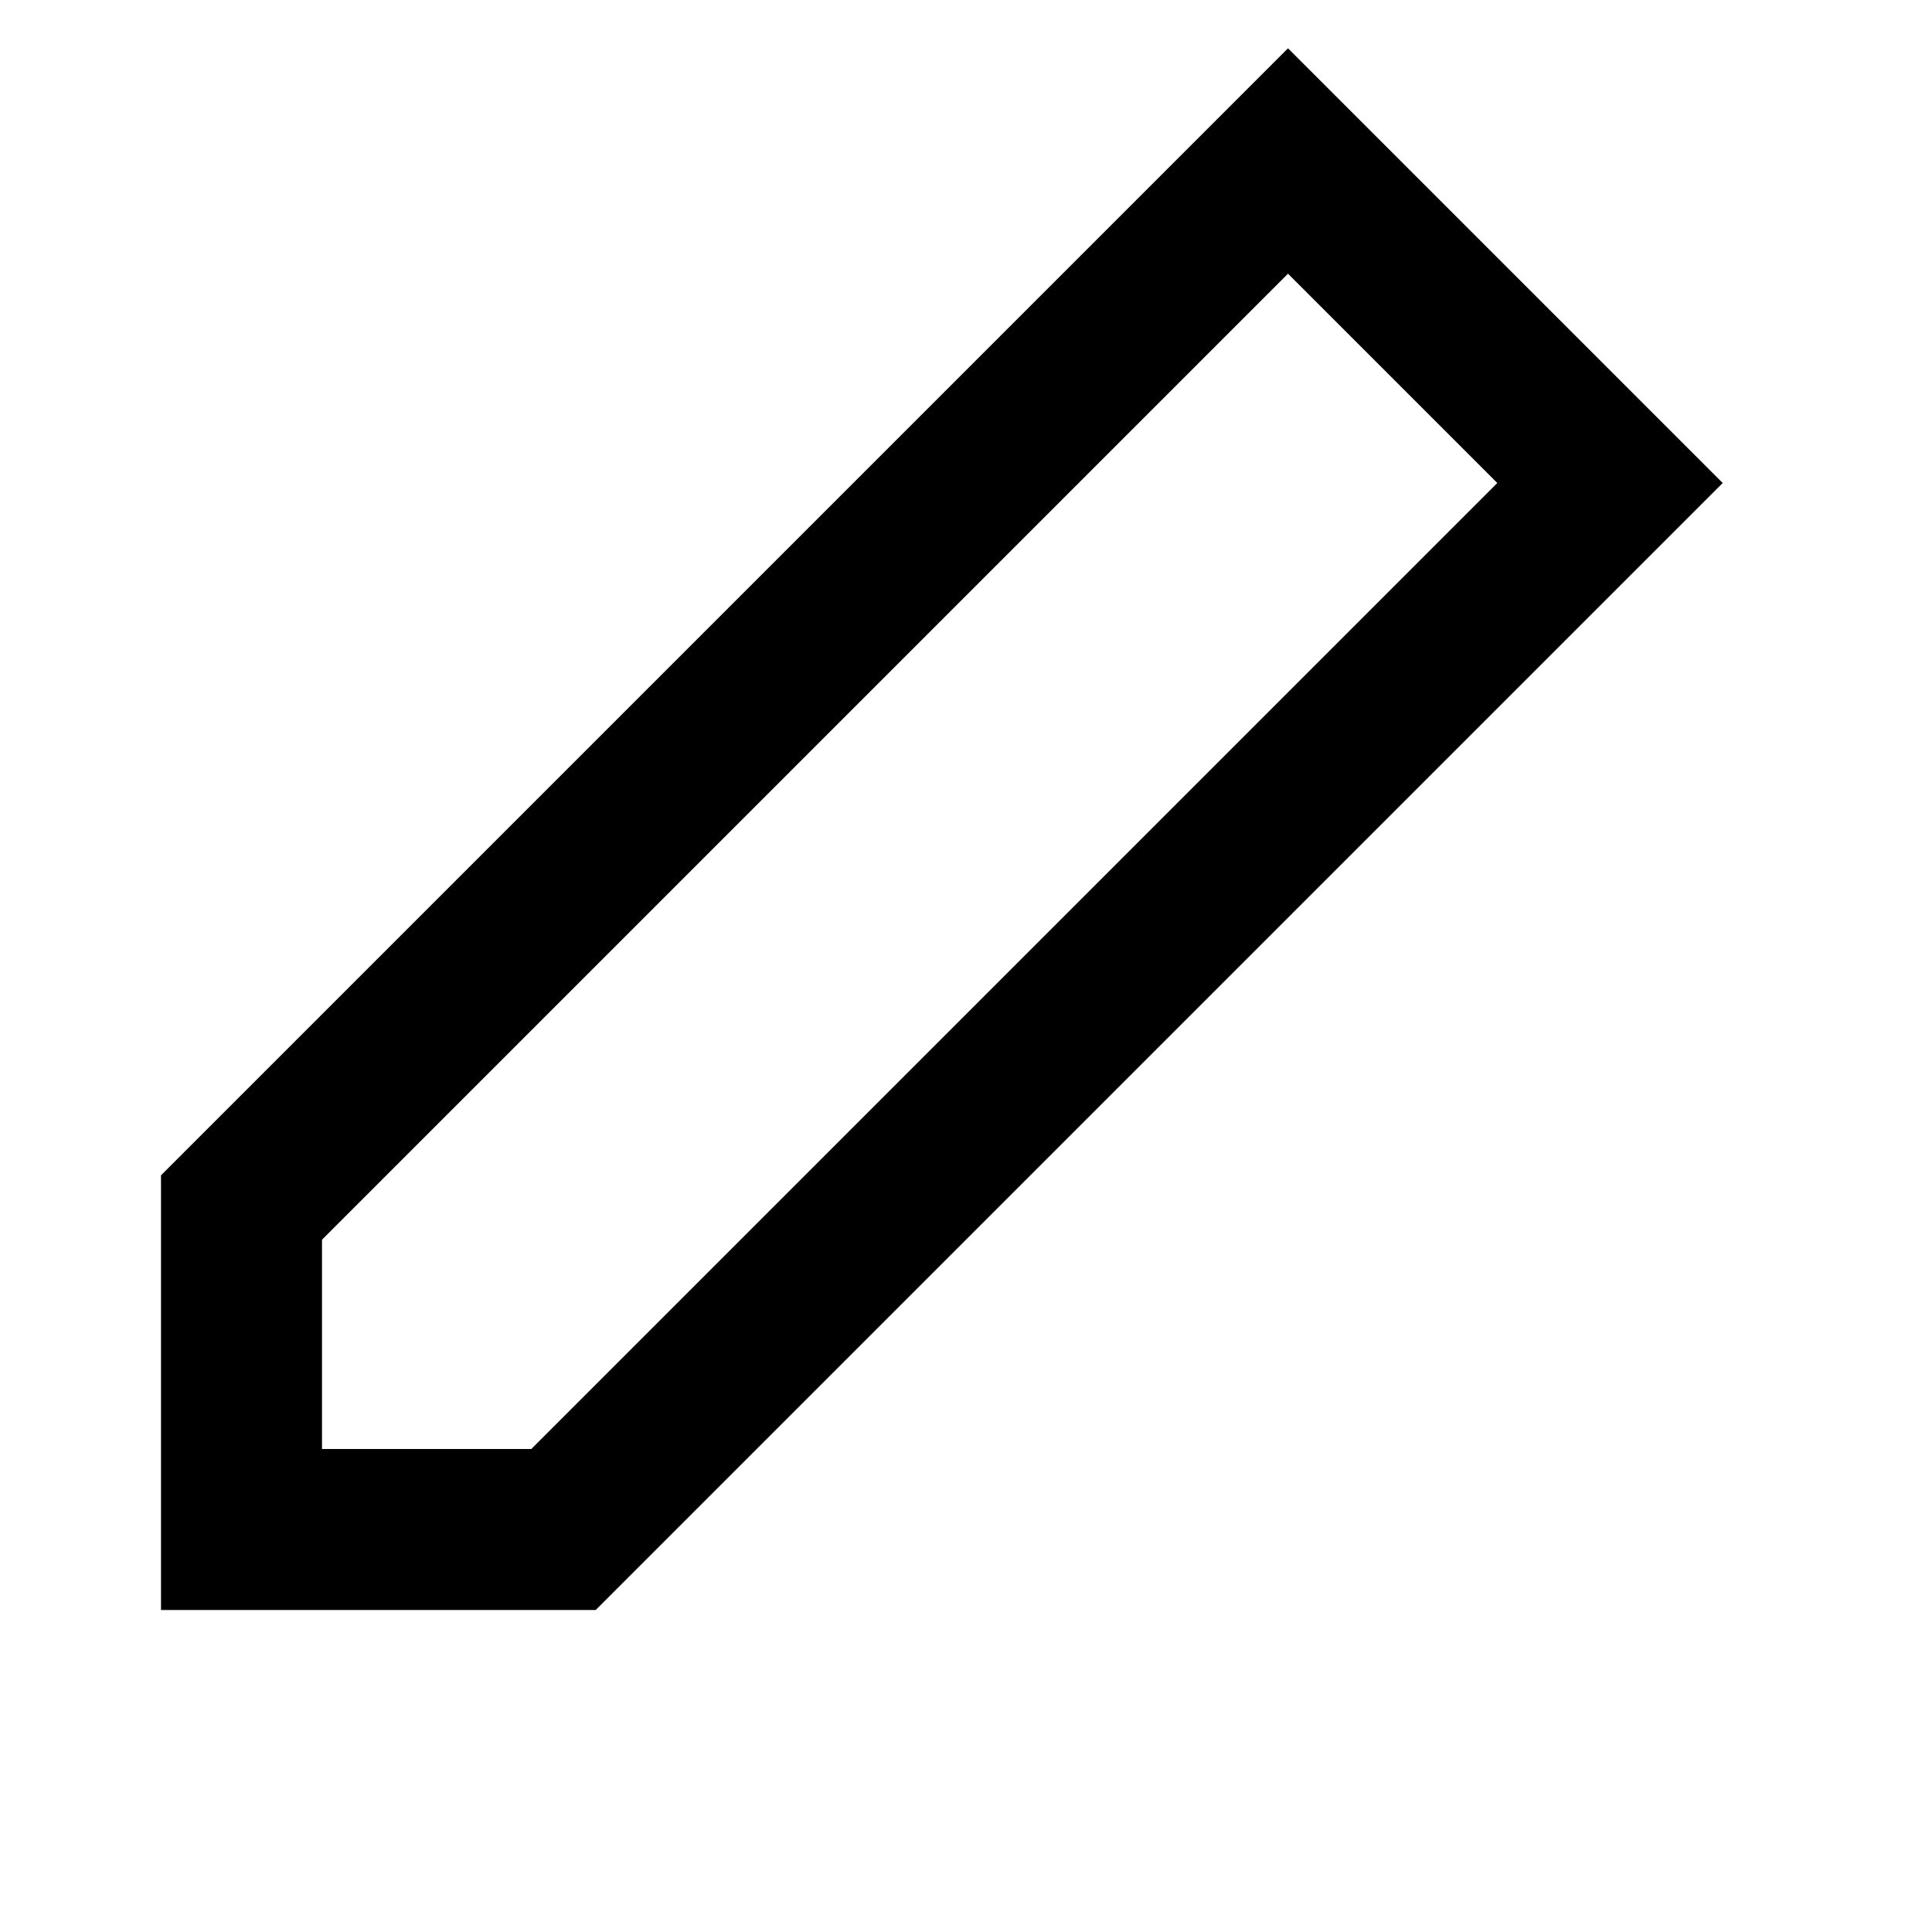 <?xml version="1.0" encoding="utf-8"?>
<svg version="1.1" id="Layer_1" xmlns="http://www.w3.org/2000/svg" xmlns:xlink="http://www.w3.org/1999/xlink" x="0px" y="0px"
	 viewBox="0 0 24 24" style="enable-background:new 0 0 24 24;" xml:space="preserve">
  <path d="M21.4,6L16,0.6l-14,14V20h5.4L21.4,6z M4,18v-2.6l12-12L18.6,6l-12,12H4z "/>
</svg>
